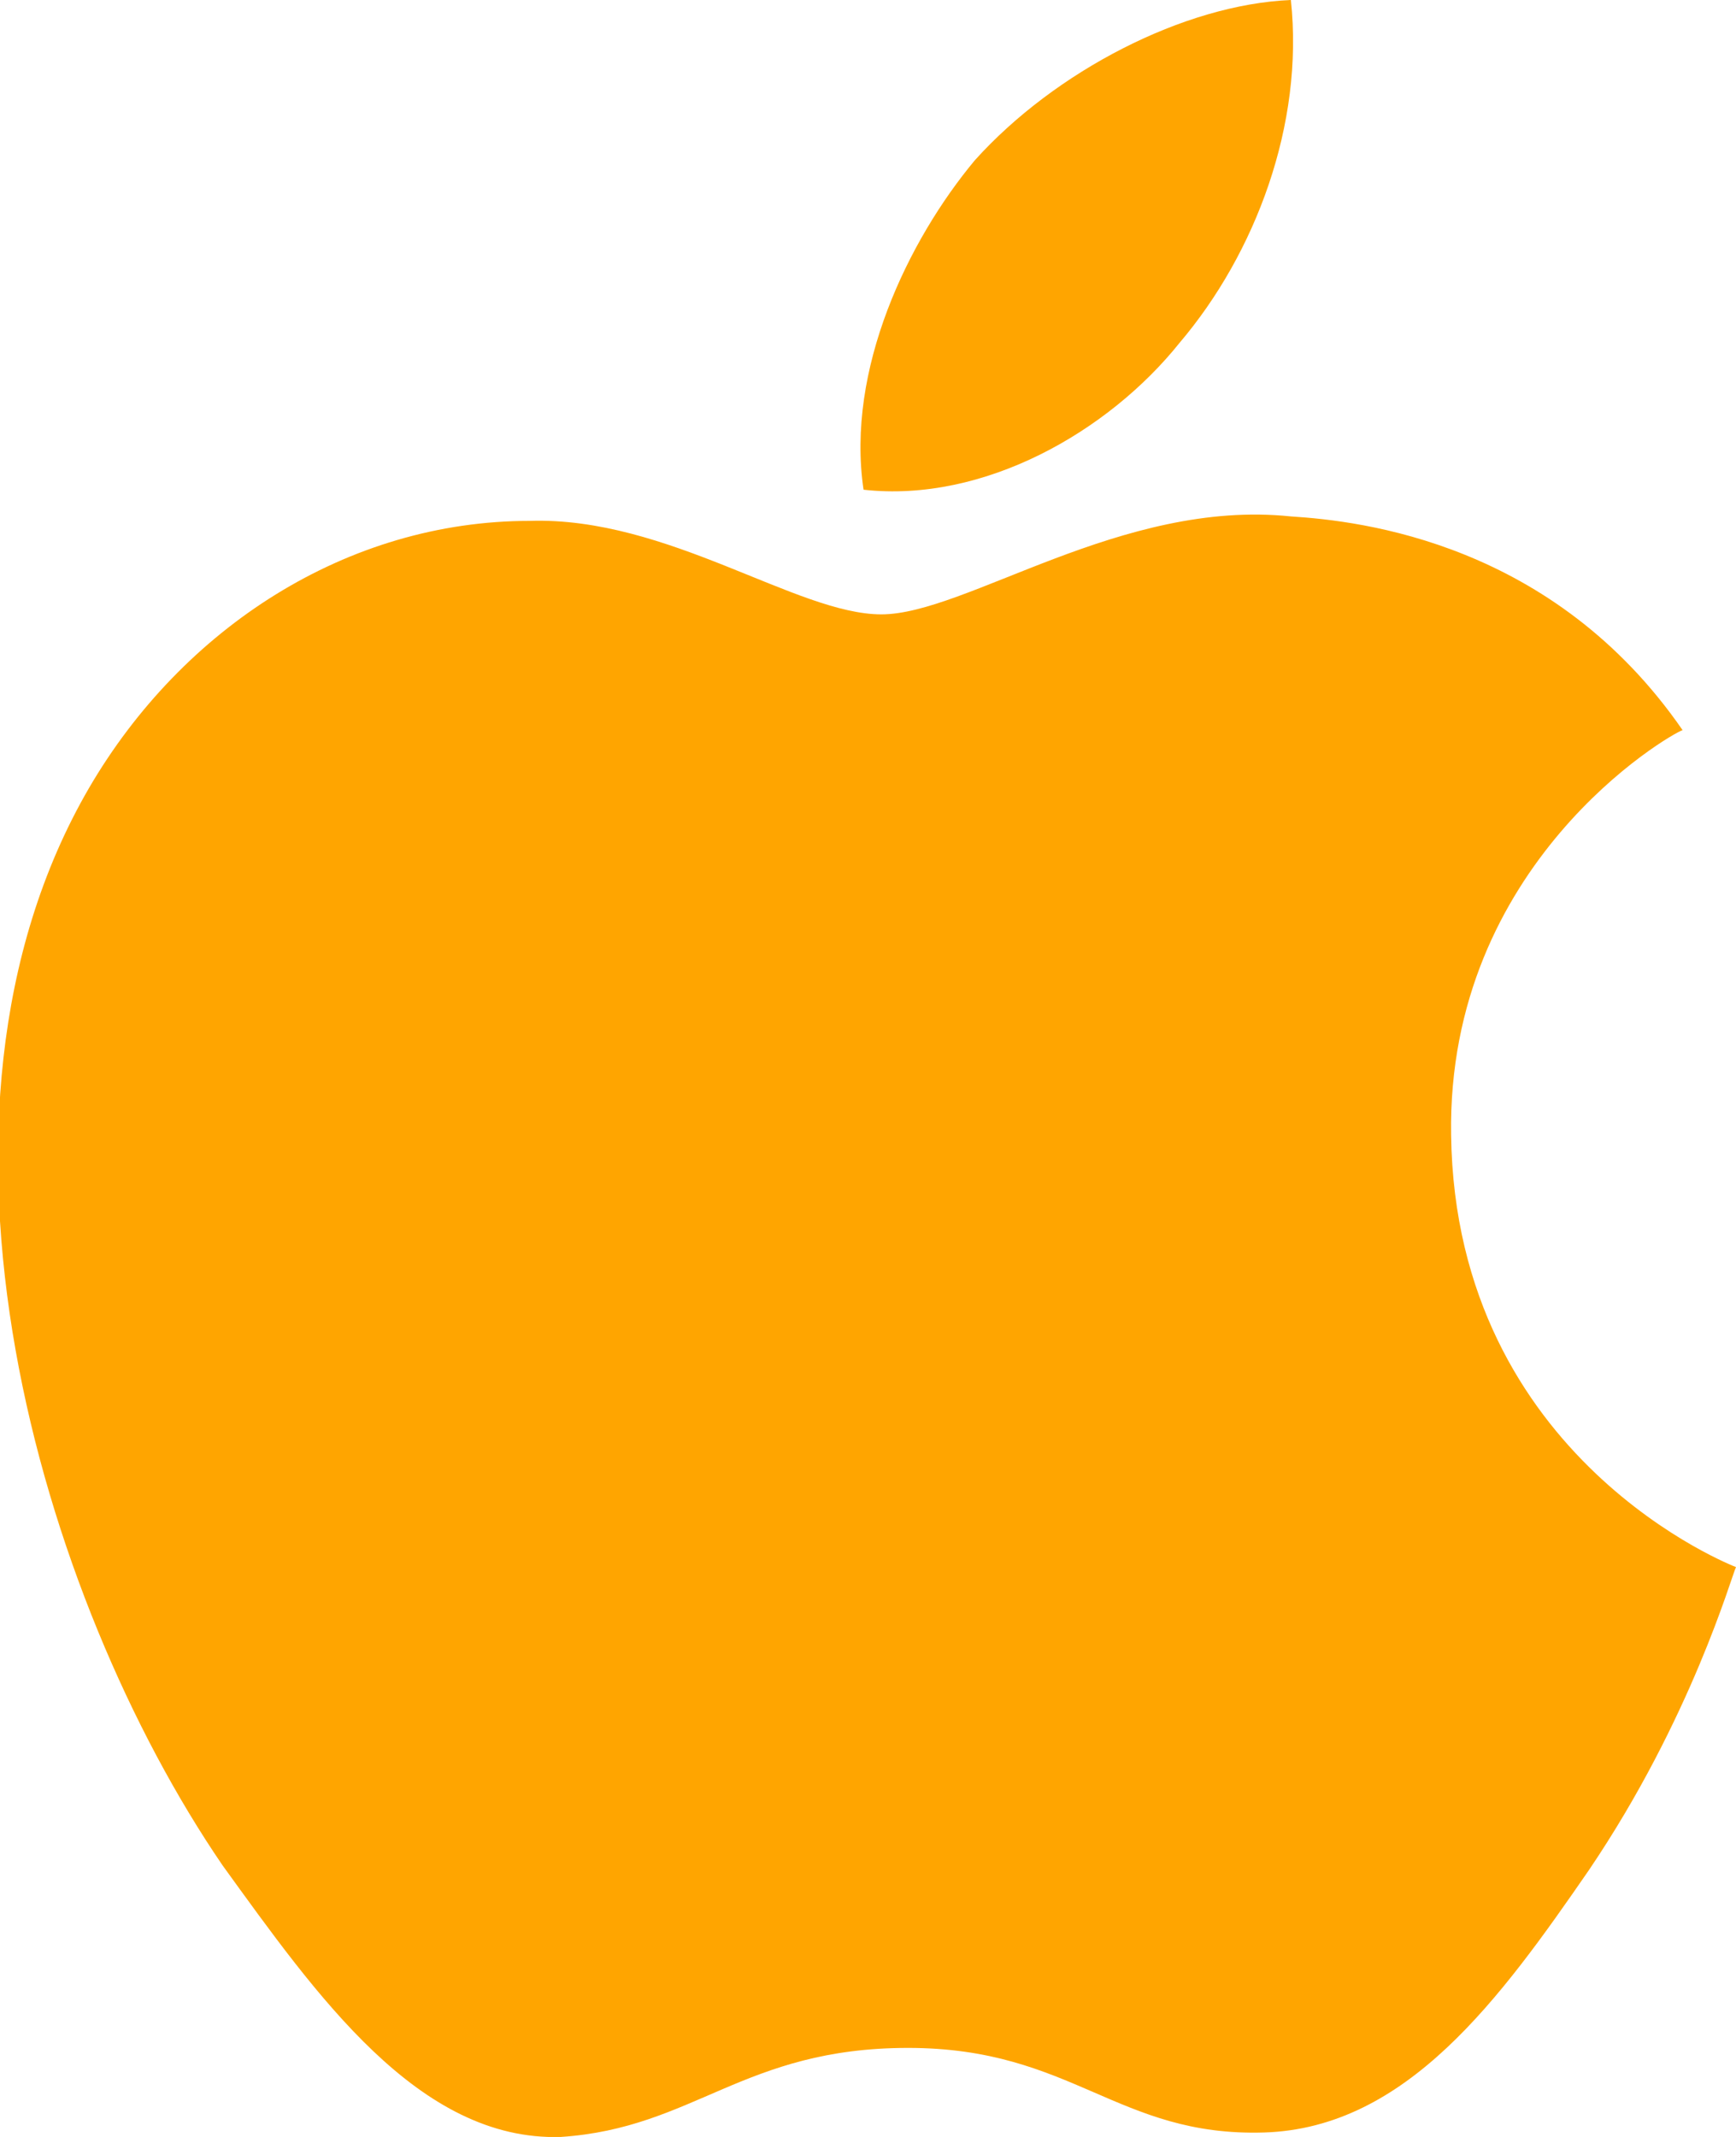 <svg version="1.1" id="Layer_1" xmlns="http://www.w3.org/2000/svg" xmlns:xlink="http://www.w3.org/1999/xlink" x="0px" y="0px"
                        viewBox="0 0 39 48" style="enable-background:new 0 0 39 48;" xml:space="preserve">
                        <style type="text/css">
                          .st0{fill : orange;}
                        </style>
                        <title>ic-technology-ios</title>
                        <desc>Created with Sketch.</desc>
                        <g id="Page-1">
                          <g id="ic-technology-ios">
                            <path class="st0" d="M32.6,25.5c0.1,7.3,6.4,9.7,6.4,9.7c-0.1,0.2-1,3.4-3.3,6.8c-2,2.9-4.1,5.8-7.3,5.9C25.1,48,24.1,46,20.4,46
                              c-3.7,0-4.8,1.8-7.8,2c-3.2,0.1-5.5-3.2-7.6-6.1c-4.1-6-7.3-16.8-3-24.2c2.1-3.6,5.8-6,9.9-6c3.1-0.1,6,2.1,7.9,2.1
                              c1.9,0,5.4-2.6,9.2-2.2c1.6,0.1,5.9,0.6,8.8,4.8C37.5,16.5,32.5,19.4,32.6,25.5 M26.5,7.7c1.7-2,2.8-4.9,2.5-7.7
                              c-2.4,0.1-5.3,1.6-7.1,3.6c-1.5,1.8-2.9,4.7-2.5,7.4C22.1,11.3,24.9,9.7,26.5,7.7"/>
                          </g>
                        </g>
                      </svg>